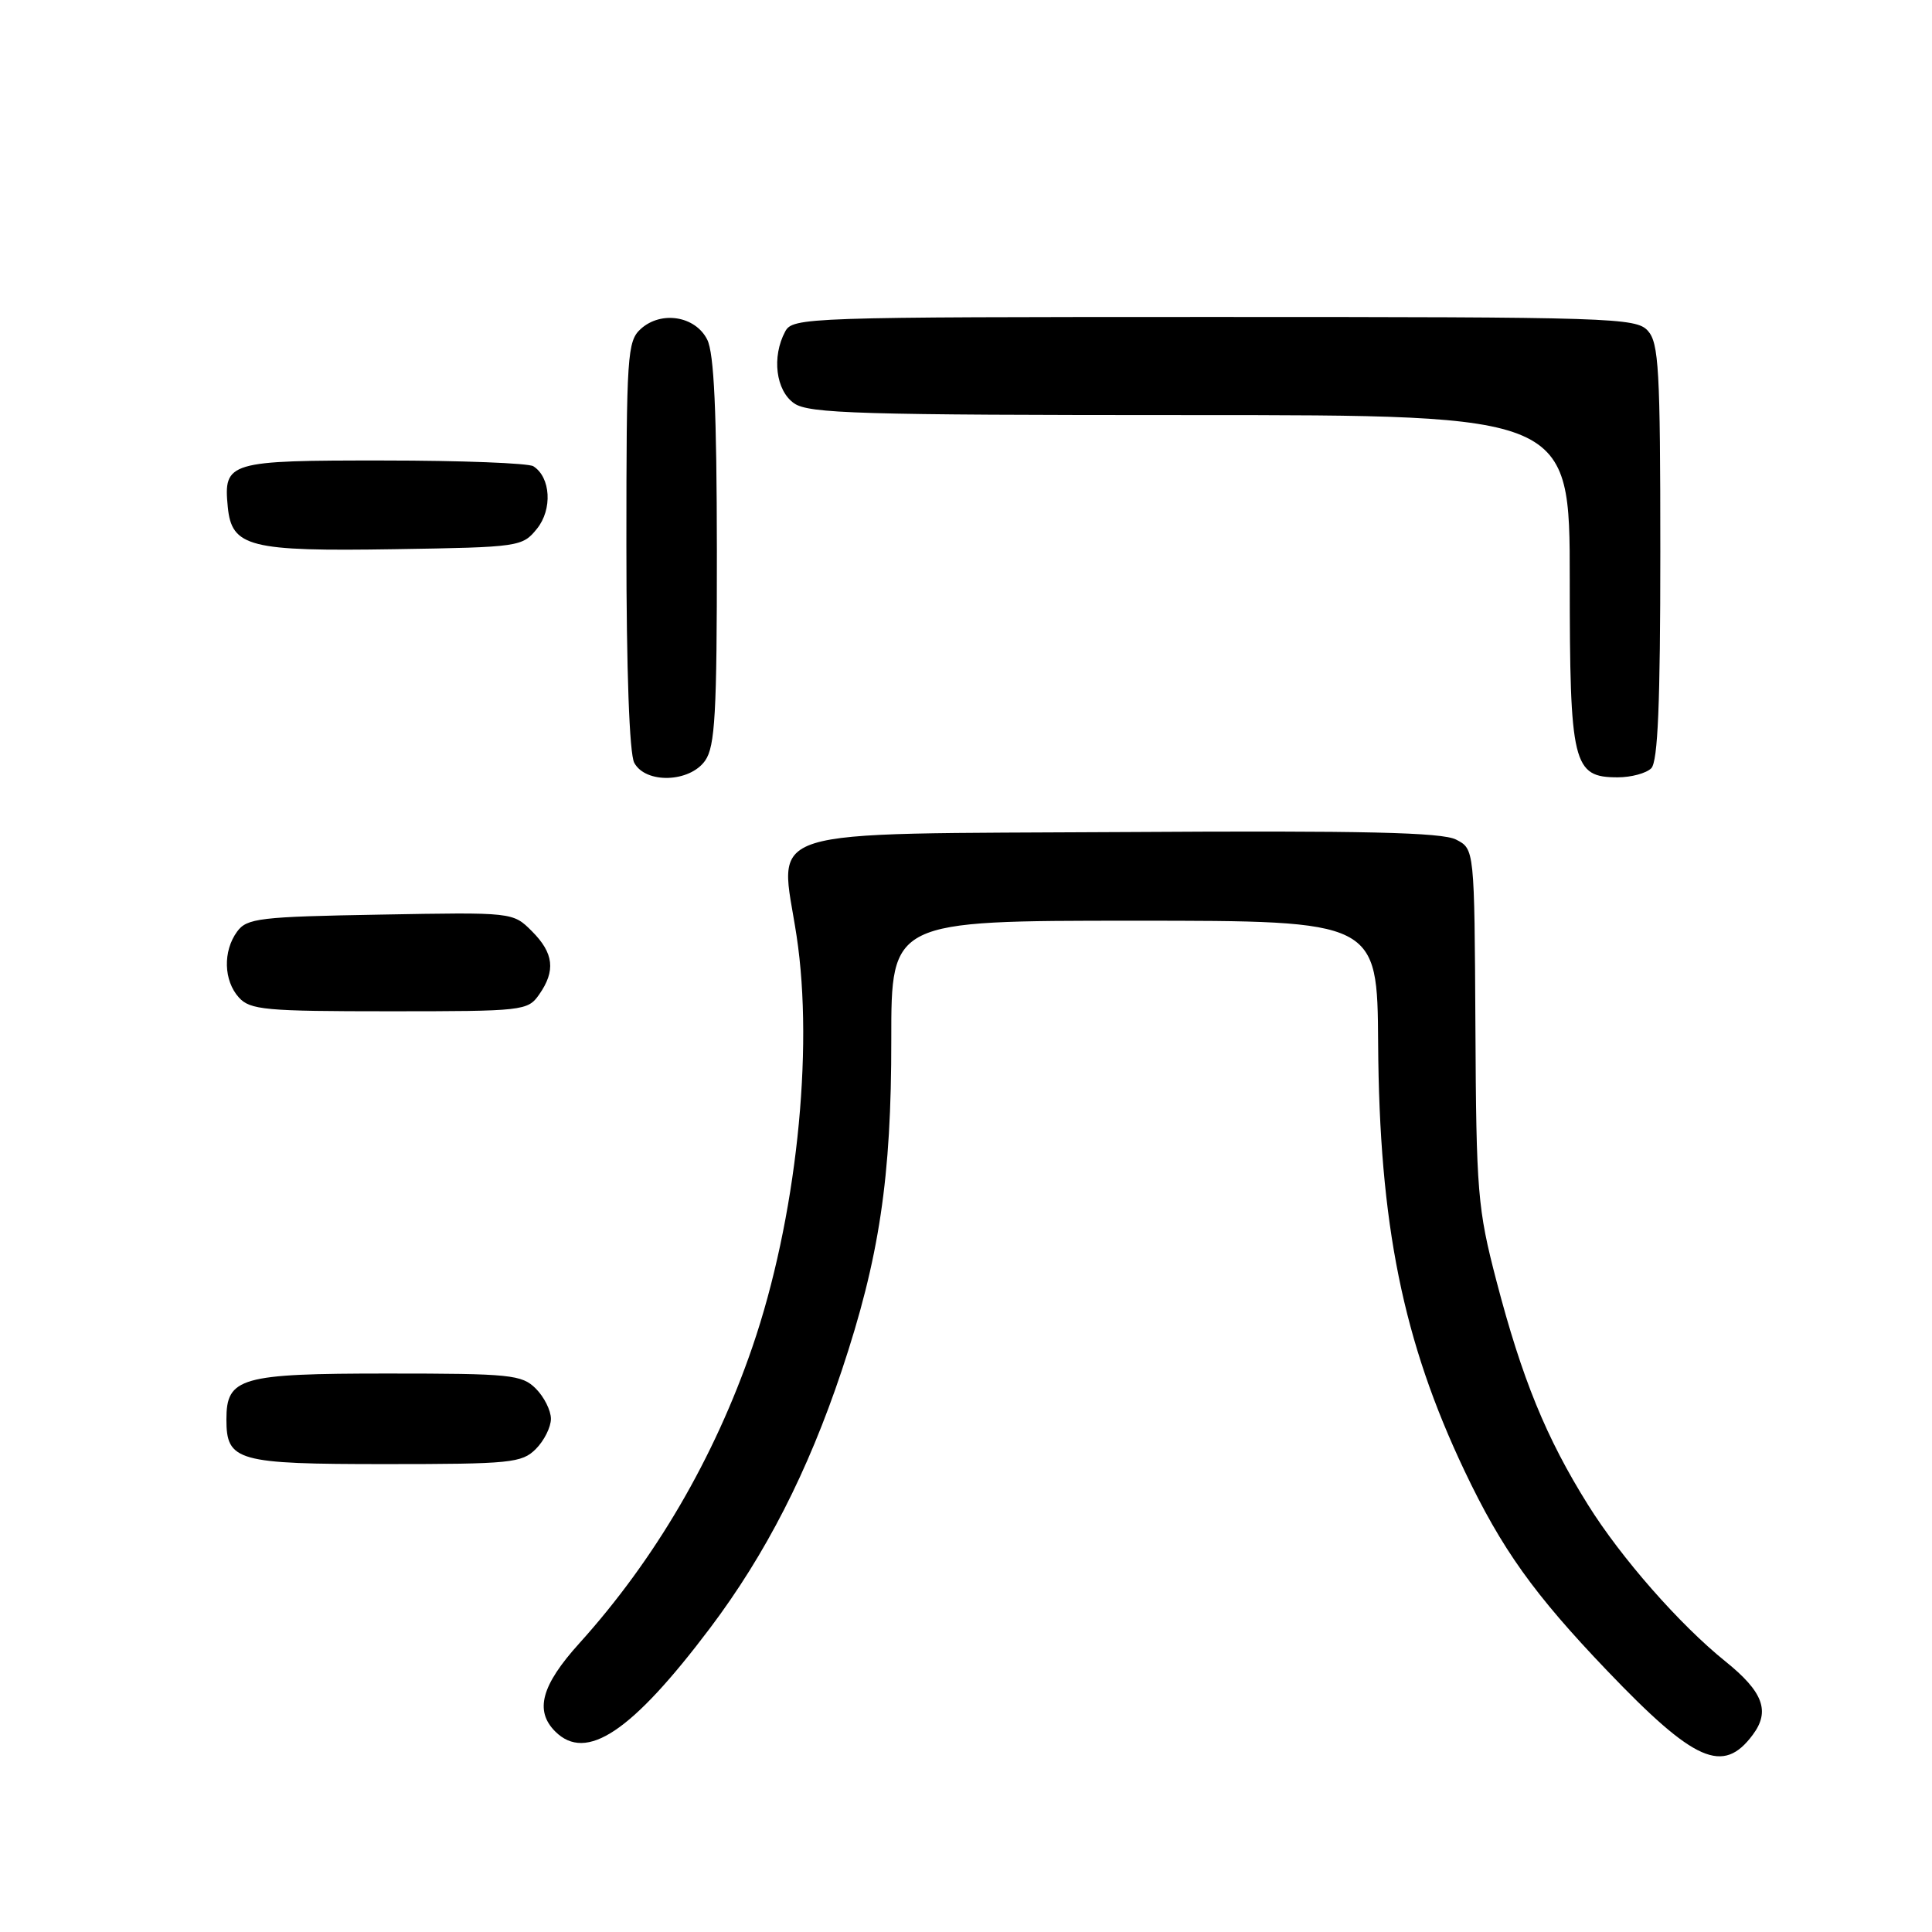 <?xml version="1.0" encoding="UTF-8" standalone="no"?>
<!DOCTYPE svg PUBLIC "-//W3C//DTD SVG 1.1//EN" "http://www.w3.org/Graphics/SVG/1.1/DTD/svg11.dtd" >
<svg xmlns="http://www.w3.org/2000/svg" xmlns:xlink="http://www.w3.org/1999/xlink" version="1.1" viewBox="0 0 256 256">
 <g >
 <path fill="currentColor"
d=" M 232.25 229.87 C 234.59 226.74 233.63 224.17 228.62 220.14 C 222.57 215.27 214.80 206.42 210.42 199.40 C 204.87 190.52 201.68 182.72 198.28 169.71 C 195.79 160.15 195.61 158.01 195.50 136.00 C 195.37 112.50 195.37 112.50 192.94 111.25 C 191.08 110.29 180.75 110.05 149.28 110.25 C 99.50 110.55 103.32 109.35 105.55 124.00 C 107.88 139.34 105.48 161.64 99.69 178.50 C 94.63 193.22 86.80 206.63 76.75 217.76 C 71.73 223.32 70.82 226.68 73.57 229.43 C 77.68 233.53 83.70 229.50 94.10 215.71 C 101.47 205.92 107.04 195.03 111.52 181.65 C 116.52 166.69 118.12 156.02 118.10 137.75 C 118.09 122.00 118.09 122.00 150.30 122.00 C 182.50 122.00 182.50 122.00 182.61 138.25 C 182.76 162.24 185.90 177.72 194.06 194.90 C 198.99 205.27 203.24 211.22 212.96 221.38 C 224.55 233.50 228.32 235.16 232.25 229.87 Z  M 71.00 192.00 C 72.10 190.90 73.00 189.10 73.00 188.00 C 73.00 186.90 72.10 185.10 71.00 184.00 C 69.15 182.15 67.67 182.00 51.33 182.00 C 31.85 182.00 30.00 182.53 30.00 188.08 C 30.00 193.61 31.40 194.00 51.07 194.00 C 67.67 194.00 69.15 193.85 71.00 192.00 Z  M 71.44 131.78 C 73.65 128.63 73.38 126.29 70.48 123.39 C 67.96 120.87 67.96 120.87 50.40 121.19 C 34.37 121.47 32.71 121.67 31.42 123.44 C 29.52 126.04 29.63 129.93 31.65 132.17 C 33.14 133.82 35.15 134.00 51.60 134.00 C 69.36 134.00 69.93 133.94 71.44 131.78 Z  M 93.44 100.78 C 94.75 98.91 95.00 94.53 94.99 73.03 C 94.97 54.53 94.62 46.81 93.71 45.00 C 92.14 41.87 87.61 41.14 84.91 43.58 C 83.12 45.20 83.00 46.99 83.00 72.22 C 83.00 88.86 83.40 99.87 84.04 101.07 C 85.54 103.88 91.40 103.70 93.44 100.78 Z  M 218.80 101.80 C 219.68 100.92 220.00 93.16 220.00 73.13 C 220.00 48.97 219.80 45.44 218.35 43.83 C 216.78 42.10 213.68 42.00 160.88 42.00 C 106.73 42.00 105.04 42.06 104.04 43.93 C 102.24 47.29 102.80 51.75 105.22 53.44 C 107.16 54.80 113.84 55.00 157.72 55.00 C 208.00 55.00 208.00 55.00 208.00 76.78 C 208.00 101.32 208.41 103.00 214.36 103.00 C 216.14 103.00 218.14 102.46 218.80 101.80 Z  M 71.15 70.06 C 73.22 67.50 72.98 63.24 70.67 61.78 C 70.03 61.37 61.12 61.02 50.87 61.02 C 30.26 61.00 29.60 61.19 30.18 67.16 C 30.70 72.49 33.03 73.08 52.34 72.77 C 68.83 72.51 69.22 72.45 71.15 70.06 Z "/>
</g>
</svg>